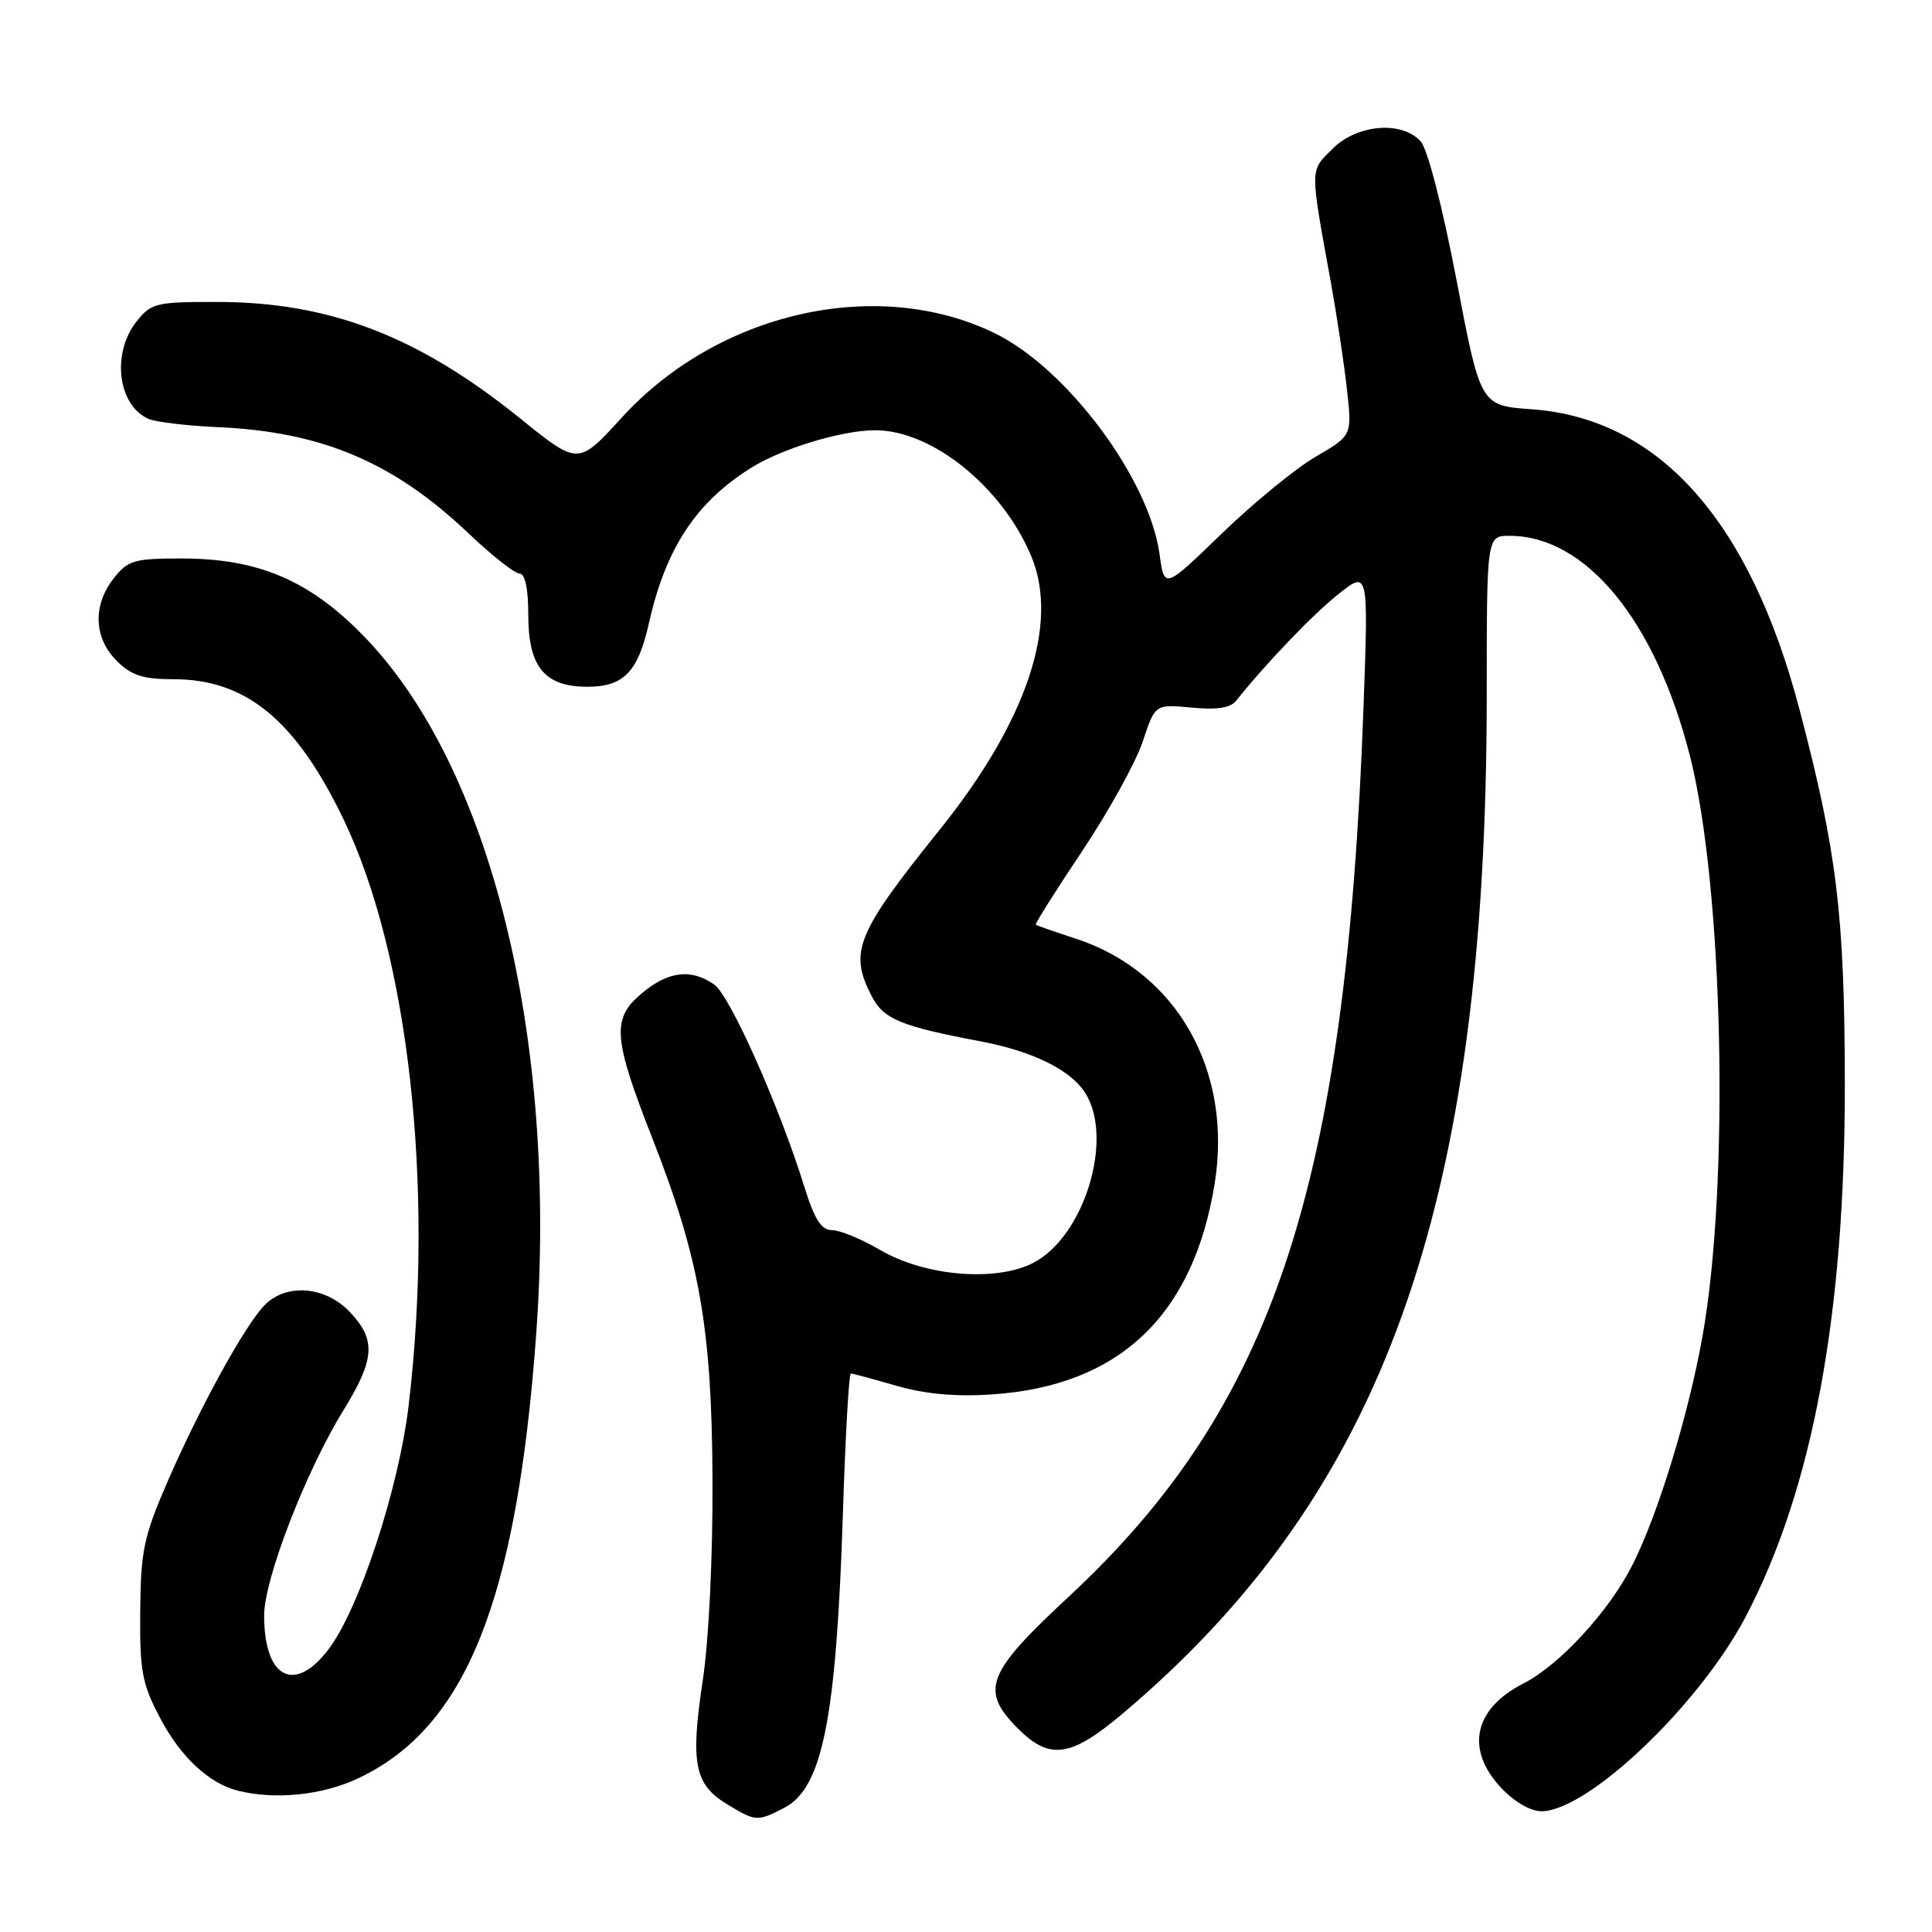<?xml version="1.0" encoding="UTF-8" standalone="no"?>
<!DOCTYPE svg PUBLIC "-//W3C//DTD SVG 1.1//EN" "http://www.w3.org/Graphics/SVG/1.1/DTD/svg11.dtd" >
<svg xmlns="http://www.w3.org/2000/svg" xmlns:xlink="http://www.w3.org/1999/xlink" version="1.1" viewBox="0 0 256 256">
 <g >
 <path fill="currentColor"
d=" M 103.91 239.55 C 109.00 236.91 110.82 227.74 111.70 200.25 C 112.02 190.21 112.49 182.00 112.74 182.00 C 112.99 182.00 115.70 182.73 118.77 183.62 C 122.56 184.72 126.61 185.09 131.42 184.77 C 148.30 183.66 158.15 174.31 160.96 156.77 C 163.34 141.82 155.90 128.74 142.53 124.37 C 139.76 123.47 137.39 122.64 137.25 122.53 C 137.11 122.42 139.87 118.04 143.38 112.80 C 146.88 107.55 150.50 101.02 151.41 98.28 C 153.06 93.30 153.06 93.30 157.89 93.76 C 161.23 94.08 163.04 93.81 163.79 92.86 C 167.73 87.91 173.96 81.41 177.35 78.72 C 181.33 75.57 181.33 75.57 180.67 93.77 C 178.37 157.33 168.72 186.41 141.56 211.62 C 130.67 221.74 129.82 223.97 134.92 229.08 C 139.10 233.25 141.89 232.85 148.70 227.11 C 183.41 197.85 197.00 159.85 197.00 92.03 C 197.00 71.00 197.00 71.00 200.03 71.00 C 210.15 71.00 219.36 82.24 223.92 100.14 C 228.36 117.59 229.21 156.94 225.57 177.17 C 223.71 187.56 219.68 200.69 216.32 207.34 C 213.20 213.52 206.66 220.62 201.83 223.09 C 195.28 226.43 194.14 231.80 198.90 236.89 C 200.61 238.72 202.80 240.00 204.23 240.00 C 210.39 240.00 225.15 225.95 231.31 214.23 C 240.18 197.32 244.49 174.13 244.45 143.50 C 244.41 121.17 243.41 112.89 238.44 94.00 C 231.86 68.95 219.79 55.43 202.94 54.23 C 196.17 53.74 196.17 53.74 193.00 37.12 C 191.15 27.47 189.17 19.77 188.26 18.75 C 185.76 15.96 179.81 16.46 176.54 19.74 C 173.54 22.74 173.54 21.97 176.36 37.50 C 177.15 41.90 178.11 48.25 178.48 51.61 C 179.16 57.71 179.16 57.71 174.33 60.52 C 171.67 62.07 166.08 66.65 161.89 70.70 C 154.28 78.07 154.28 78.07 153.65 73.44 C 152.27 63.40 141.34 48.76 131.74 44.12 C 116.16 36.58 95.11 41.37 82.36 55.36 C 76.62 61.66 76.62 61.66 68.95 55.46 C 55.43 44.55 43.70 40.03 28.82 40.01 C 20.63 40.00 20.03 40.15 18.07 42.63 C 14.74 46.87 15.63 53.78 19.72 55.52 C 20.70 55.93 24.81 56.42 28.86 56.60 C 42.65 57.21 52.17 61.24 62.09 70.68 C 65.17 73.61 68.20 76.00 68.84 76.00 C 69.58 76.00 70.00 78.00 70.00 81.50 C 70.00 88.37 72.17 91.00 77.85 91.00 C 82.62 91.00 84.54 89.03 85.97 82.64 C 88.21 72.62 92.25 66.50 99.64 61.92 C 103.72 59.39 111.58 57.02 115.93 57.01 C 123.48 56.99 132.81 64.51 136.65 73.71 C 140.39 82.65 136.06 95.57 124.54 109.91 C 113.44 123.72 112.46 126.12 115.51 132.01 C 117.07 135.04 119.33 135.98 129.91 137.98 C 136.78 139.28 141.77 141.72 143.74 144.73 C 147.66 150.71 143.74 163.76 136.96 167.31 C 132.02 169.90 122.58 169.12 116.61 165.62 C 114.15 164.18 111.29 163.00 110.25 163.00 C 108.83 163.00 107.93 161.59 106.58 157.25 C 103.26 146.57 96.73 131.92 94.64 130.46 C 91.55 128.30 88.54 128.68 84.99 131.66 C 81.03 134.99 81.23 137.54 86.47 150.91 C 92.70 166.80 94.32 175.98 94.41 196.00 C 94.46 206.27 93.93 217.28 93.12 222.66 C 91.47 233.60 92.01 236.43 96.28 239.03 C 100.14 241.38 100.33 241.40 103.91 239.55 Z  M 47.50 235.62 C 61.72 228.89 68.44 212.18 71.03 177.04 C 73.95 137.48 64.99 101.33 47.98 84.06 C 40.86 76.83 34.12 74.00 24.04 74.00 C 17.78 74.00 16.95 74.24 15.07 76.63 C 12.27 80.20 12.42 84.51 15.45 87.55 C 17.42 89.51 18.93 90.00 22.99 90.00 C 32.60 90.00 39.17 95.40 45.49 108.50 C 54.15 126.47 57.58 157.21 54.15 186.21 C 52.84 197.25 47.59 213.22 43.51 218.57 C 39.00 224.49 35.00 222.36 35.00 214.05 C 35.00 209.23 40.52 194.96 45.52 186.85 C 49.70 180.06 49.86 177.51 46.31 173.80 C 43.08 170.43 37.98 170.02 35.11 172.89 C 32.53 175.47 26.52 186.39 22.21 196.30 C 19.04 203.61 18.65 205.48 18.58 213.50 C 18.51 221.45 18.82 223.10 21.22 227.66 C 23.93 232.80 27.69 236.31 31.50 237.27 C 36.50 238.52 42.72 237.88 47.50 235.62 Z "/>
</g>
</svg>